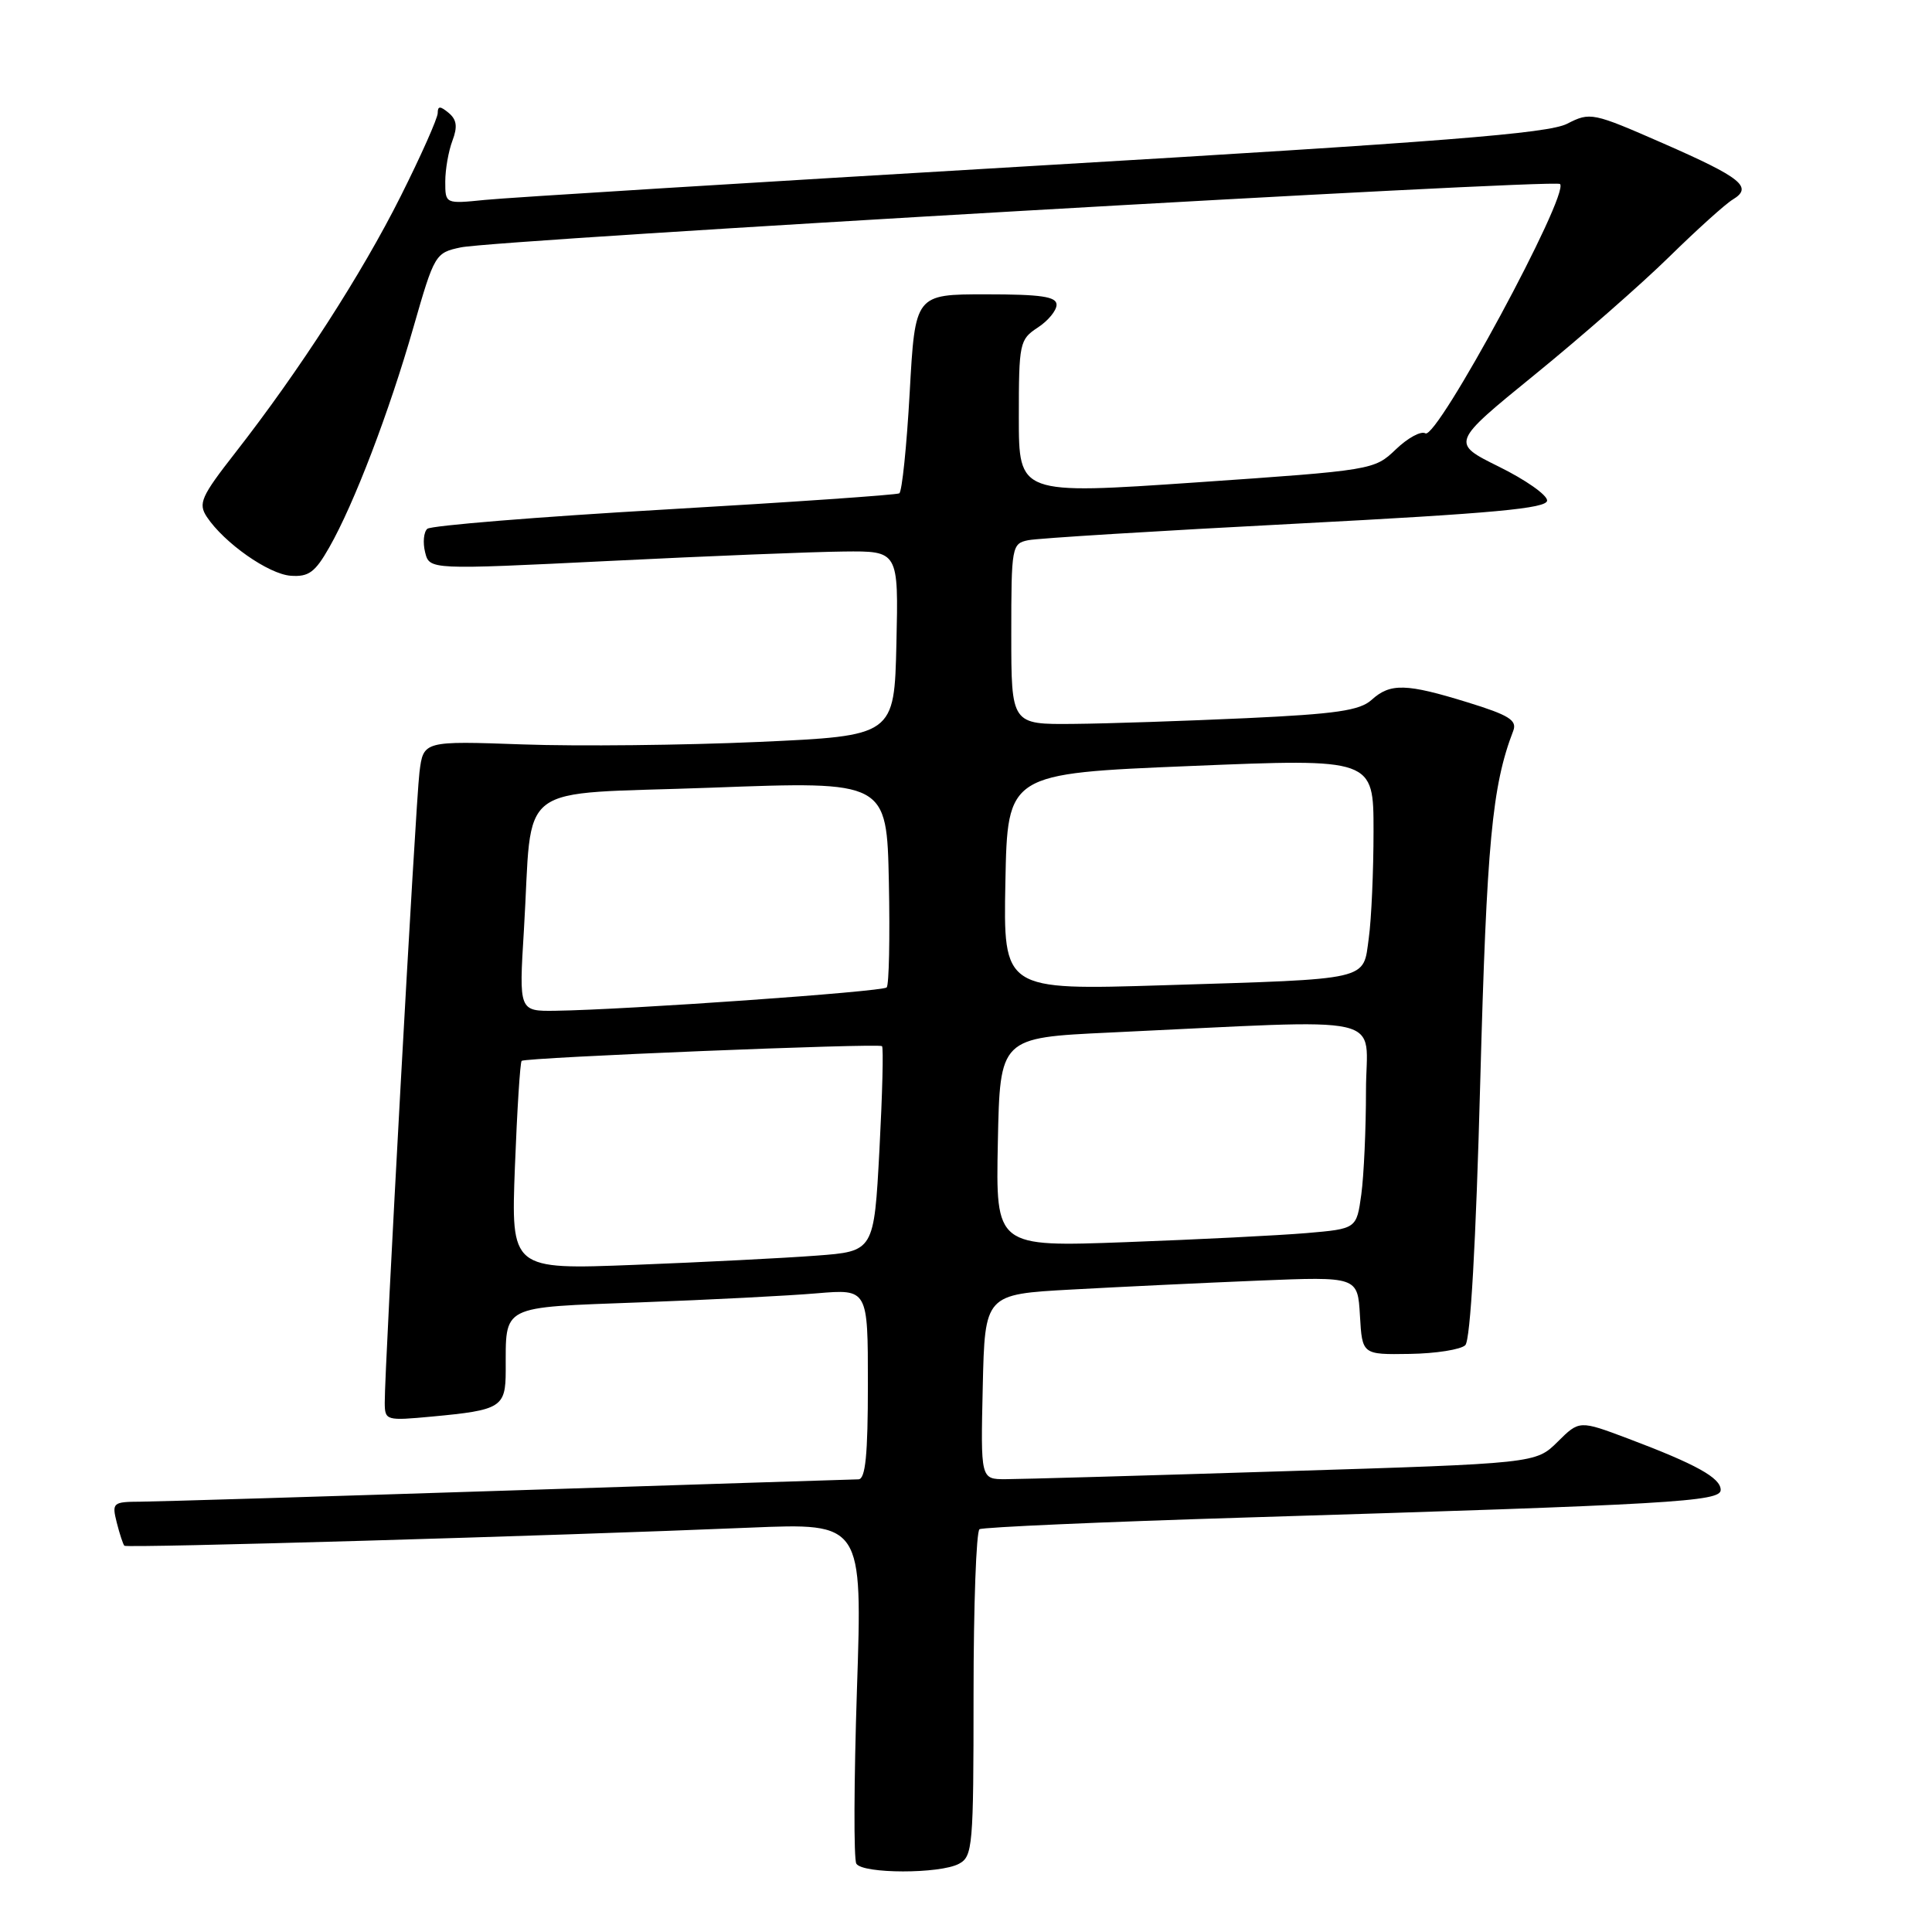 <?xml version="1.0" encoding="UTF-8" standalone="no"?>
<!DOCTYPE svg PUBLIC "-//W3C//DTD SVG 1.1//EN" "http://www.w3.org/Graphics/SVG/1.1/DTD/svg11.dtd" >
<svg xmlns="http://www.w3.org/2000/svg" xmlns:xlink="http://www.w3.org/1999/xlink" version="1.1" viewBox="0 0 256 256">
 <g >
 <path fill="currentColor"
d=" M 127.07 246.96 C 128.89 245.99 129.00 244.66 129.00 224.52 C 129.00 212.75 129.36 202.90 129.79 202.63 C 130.23 202.36 146.09 201.66 165.04 201.08 C 221.76 199.34 228.00 198.98 228.00 197.42 C 228.00 195.82 224.74 194.02 215.76 190.63 C 209.27 188.19 209.27 188.19 206.39 191.05 C 203.50 193.91 203.50 193.91 170.00 194.95 C 151.57 195.53 135.02 196.00 133.22 196.00 C 129.94 196.00 129.94 196.00 130.22 183.75 C 130.50 171.50 130.50 171.50 142.00 170.87 C 148.32 170.52 159.44 169.99 166.70 169.69 C 179.90 169.15 179.90 169.15 180.20 174.33 C 180.50 179.50 180.50 179.50 186.80 179.40 C 190.26 179.35 193.58 178.82 194.16 178.24 C 194.84 177.56 195.57 164.73 196.14 143.34 C 197.00 111.66 197.70 104.14 200.52 96.82 C 201.04 95.44 199.93 94.75 194.48 93.07 C 186.33 90.55 184.22 90.49 181.74 92.74 C 180.18 94.15 177.02 94.61 165.16 95.16 C 157.10 95.53 146.79 95.88 142.25 95.92 C 134.00 96.00 134.00 96.00 134.00 84.02 C 134.00 72.40 134.07 72.02 136.25 71.58 C 137.49 71.32 153.46 70.34 171.75 69.39 C 197.98 68.02 205.00 67.37 205.00 66.32 C 205.00 65.58 202.13 63.57 198.62 61.84 C 192.25 58.69 192.25 58.69 203.37 49.64 C 209.49 44.66 217.50 37.64 221.17 34.04 C 224.84 30.44 228.63 27.02 229.60 26.44 C 232.31 24.80 230.79 23.56 220.41 19.01 C 211.02 14.90 210.72 14.83 207.65 16.40 C 205.12 17.69 191.19 18.79 137.00 21.98 C 99.88 24.17 67.14 26.19 64.25 26.49 C 59.00 27.02 59.00 27.02 59.00 24.07 C 59.00 22.45 59.43 20.01 59.95 18.64 C 60.65 16.79 60.52 15.85 59.45 14.96 C 58.32 14.02 58.00 14.03 58.00 14.98 C 58.00 15.65 55.80 20.61 53.10 25.99 C 47.95 36.27 39.68 49.10 31.17 60.00 C 26.64 65.80 26.24 66.71 27.40 68.48 C 29.70 71.94 35.57 76.07 38.52 76.29 C 40.90 76.46 41.75 75.84 43.63 72.53 C 46.92 66.76 51.56 54.62 54.79 43.34 C 57.56 33.69 57.68 33.49 61.06 32.78 C 65.83 31.77 206.03 23.69 206.71 24.38 C 208.02 25.69 190.38 58.35 188.87 57.42 C 188.30 57.07 186.54 58.02 184.96 59.54 C 182.10 62.28 181.91 62.31 158.54 63.92 C 135.00 65.53 135.00 65.53 135.00 55.29 C 135.00 45.47 135.10 44.98 137.50 43.41 C 138.88 42.51 140.00 41.15 140.00 40.38 C 140.00 39.30 137.95 39.00 130.63 39.00 C 121.26 39.00 121.26 39.00 120.54 52.00 C 120.14 59.15 119.52 65.16 119.16 65.37 C 118.80 65.58 104.78 66.55 88.00 67.52 C 71.22 68.49 57.11 69.64 56.62 70.07 C 56.14 70.50 56.01 71.90 56.33 73.18 C 56.91 75.50 56.91 75.50 80.71 74.33 C 93.79 73.68 107.78 73.12 111.78 73.08 C 119.06 73.00 119.06 73.00 118.78 85.25 C 118.50 97.50 118.50 97.50 100.50 98.31 C 90.60 98.75 76.56 98.90 69.30 98.64 C 56.10 98.17 56.10 98.17 55.58 102.34 C 55.07 106.45 50.95 181.26 50.98 185.89 C 51.00 188.23 51.16 188.27 57.26 187.70 C 66.39 186.85 67.00 186.48 67.01 181.64 C 67.04 172.81 66.10 173.28 84.84 172.57 C 94.00 172.23 104.54 171.69 108.25 171.37 C 115.00 170.80 115.00 170.80 115.00 183.40 C 115.00 192.80 114.68 196.00 113.75 196.02 C 113.06 196.03 92.25 196.70 67.50 197.50 C 42.75 198.30 20.76 198.97 18.64 198.98 C 14.94 199.00 14.81 199.11 15.47 201.75 C 15.85 203.26 16.31 204.64 16.48 204.82 C 16.81 205.15 73.23 203.52 99.39 202.42 C 114.28 201.80 114.28 201.80 113.55 223.85 C 113.15 235.98 113.11 246.37 113.47 246.95 C 114.31 248.30 124.54 248.32 127.07 246.96 Z  M 68.23 154.58 C 68.52 147.06 68.92 140.76 69.12 140.57 C 69.60 140.12 116.37 138.21 116.87 138.62 C 117.08 138.78 116.92 144.96 116.53 152.36 C 115.81 165.81 115.81 165.81 108.15 166.38 C 103.94 166.70 93.12 167.25 84.10 167.60 C 67.71 168.24 67.71 168.24 68.23 154.58 Z  M 132.22 151.37 C 132.50 137.50 132.50 137.50 147.00 136.82 C 185.01 135.05 181.00 134.14 181.00 144.51 C 181.00 149.58 180.72 155.77 180.38 158.27 C 179.75 162.82 179.75 162.82 173.13 163.39 C 169.48 163.70 158.72 164.24 149.22 164.59 C 131.94 165.23 131.94 165.23 132.22 151.37 Z  M 69.42 123.25 C 70.64 103.14 67.71 105.36 94.32 104.37 C 117.50 103.50 117.50 103.50 117.78 116.89 C 117.93 124.25 117.80 130.53 117.49 130.84 C 116.93 131.41 82.95 133.80 73.63 133.93 C 68.76 134.00 68.76 134.00 69.42 123.25 Z  M 133.22 116.85 C 133.50 102.50 133.50 102.50 157.75 101.50 C 182.00 100.50 182.00 100.50 182.00 110.11 C 182.00 115.40 181.72 121.79 181.37 124.31 C 180.59 129.99 181.90 129.69 154.22 130.55 C 132.94 131.21 132.94 131.21 133.22 116.85 Z "/>
</g>
</svg>